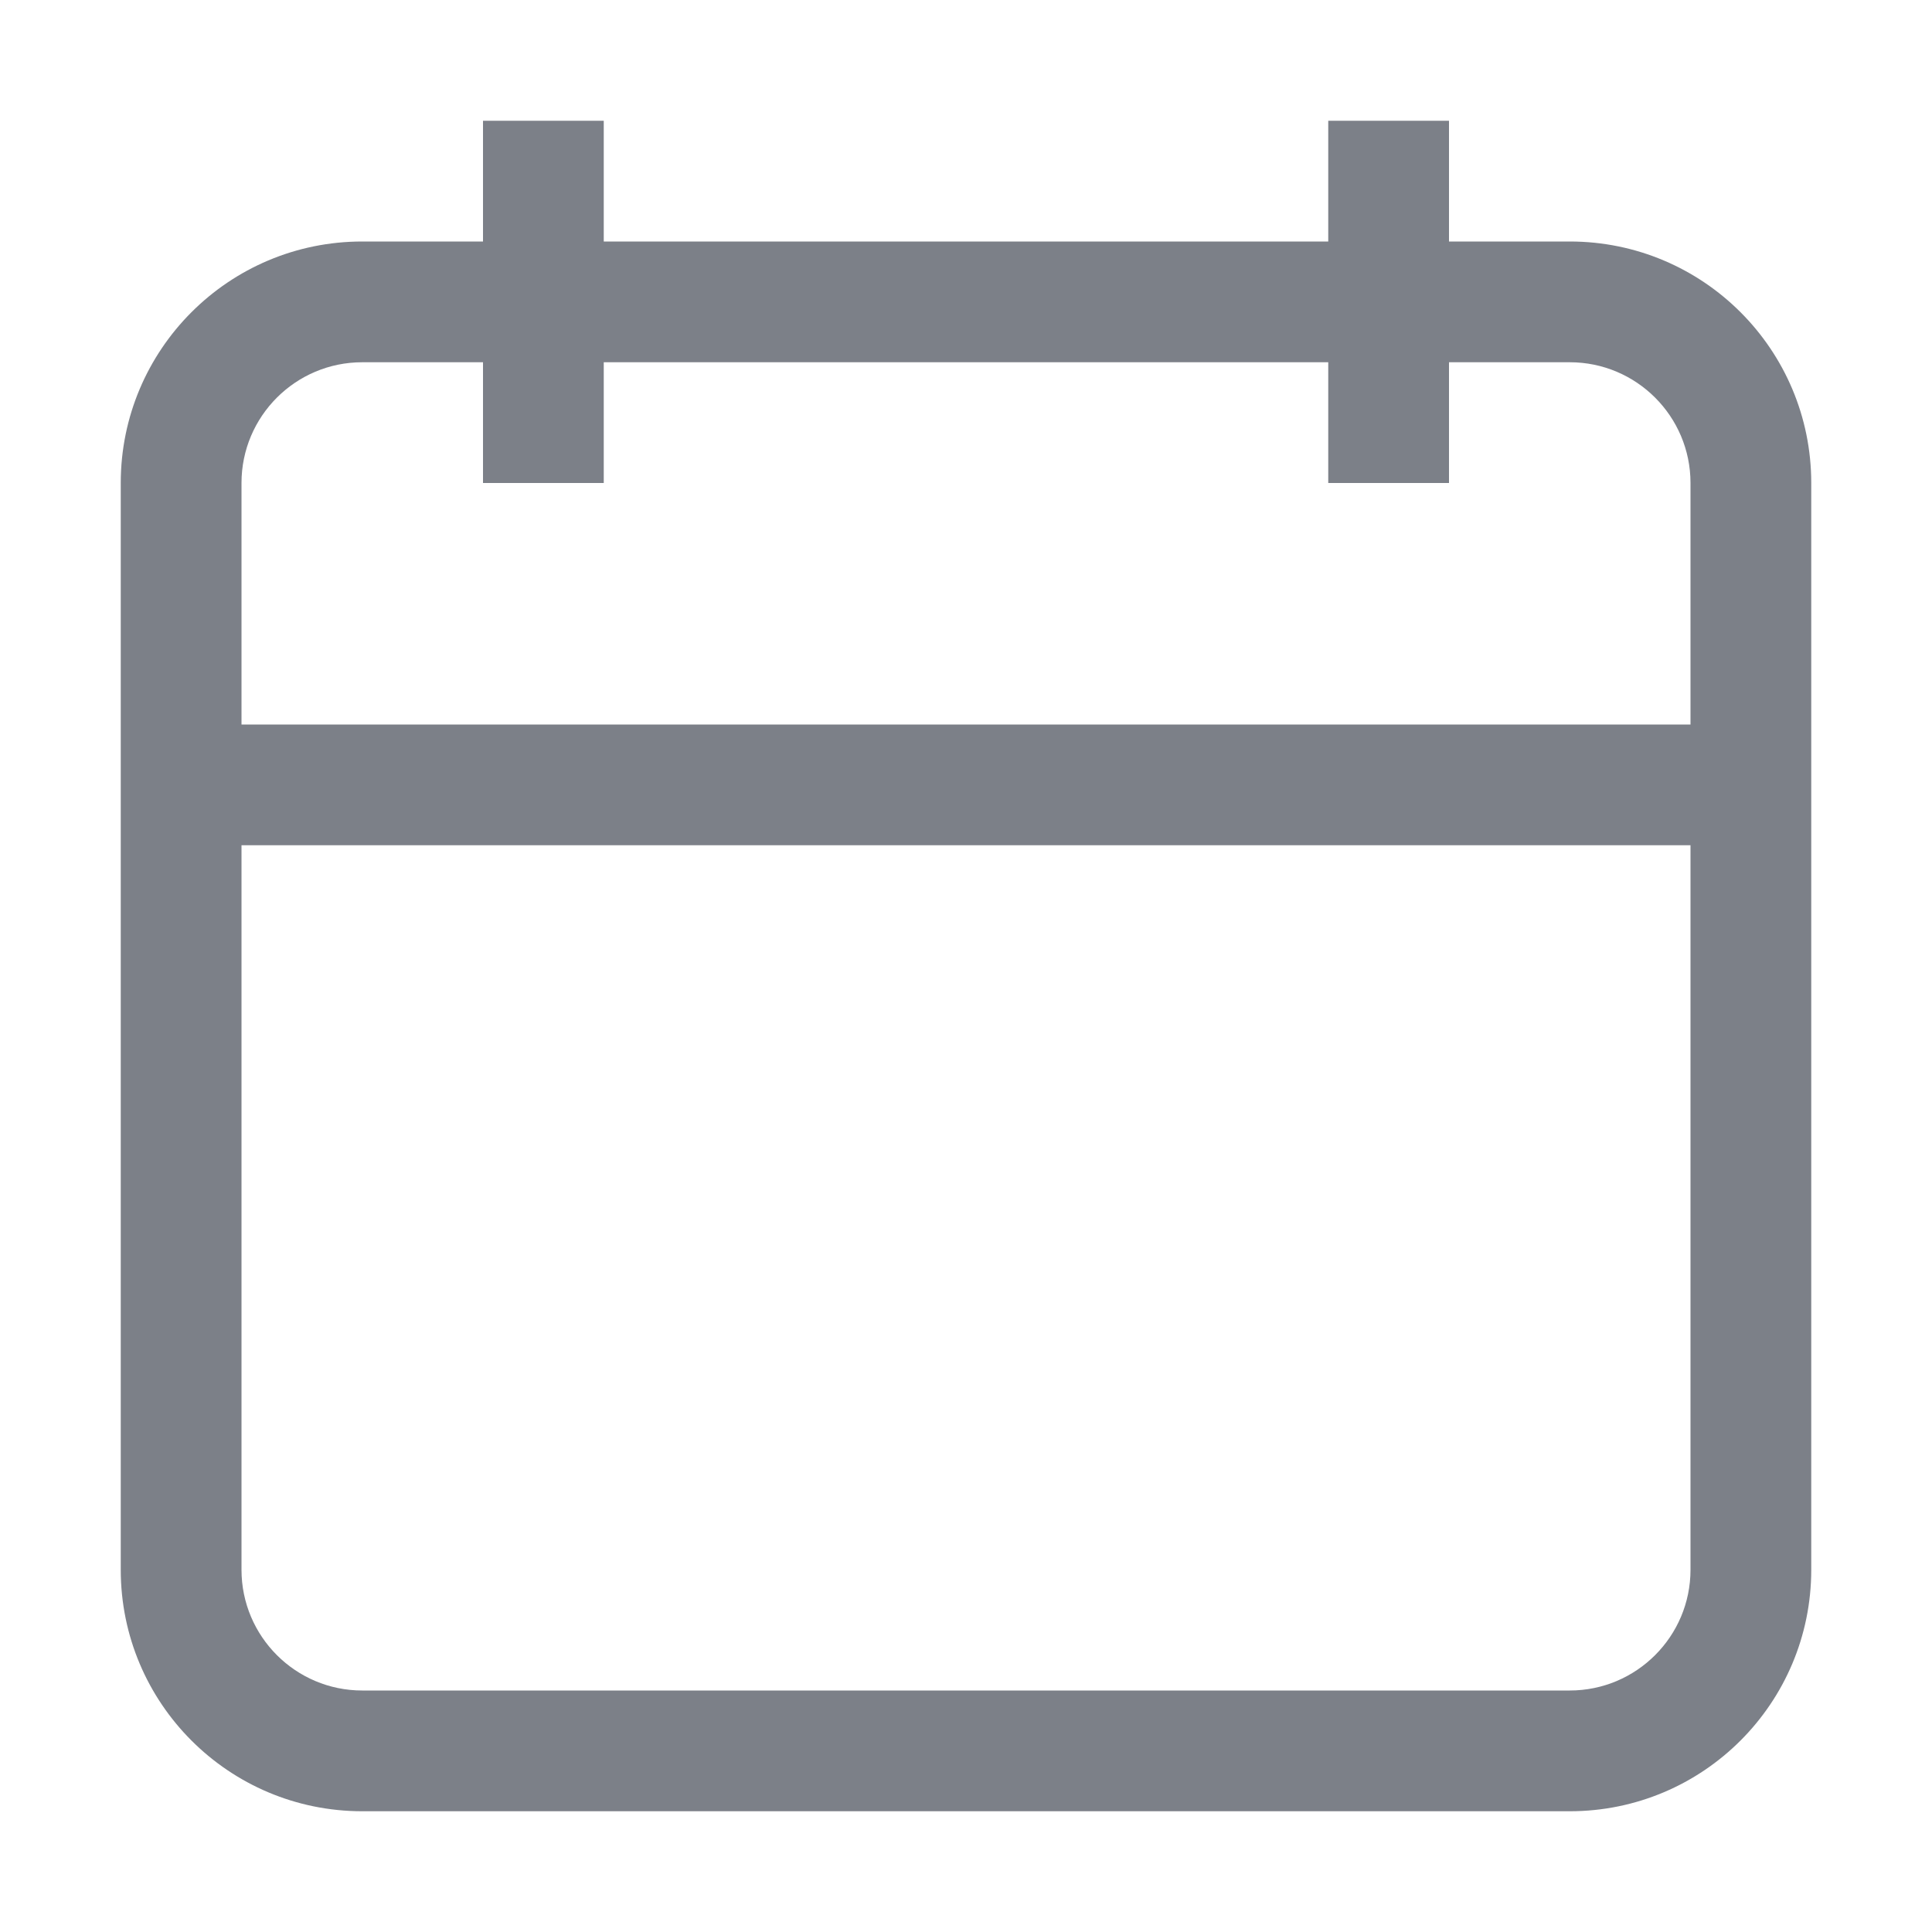 <?xml version="1.0" encoding="UTF-8"?>
<svg width="16px" height="16px" viewBox="0 0 16 16" version="1.1" xmlns="http://www.w3.org/2000/svg" xmlns:xlink="http://www.w3.org/1999/xlink">
    <!-- Generator: Sketch 56.2 (81672) - https://sketch.com -->
    <title>icon-image-calendar-16_icon-03</title>
    <desc>Created with Sketch.</desc>
    <g id="icon-image-calendar-16_icon-03" stroke="none" stroke-width="1" fill="none" fill-rule="evenodd">
        <path d="M14,6 L14,4 C14,3.448 13.552,3 13,3 L12,3 L12,4 L11,4 L11,3 L5,3 L5,4 L4,4 L4,3 L3,3 C2.448,3 2,3.448 2,4 L2,6 L14,6 Z M14,7 L2,7 L2,13 C2,13.552 2.448,14 3,14 L13,14 C13.552,14 14,13.552 14,13 L14,7 Z M12,2 L13,2 C14.105,2 15,2.895 15,4 L15,13 C15,14.105 14.105,15 13,15 L3,15 C1.895,15 1,14.105 1,13 L1,4 C1,2.895 1.895,2 3,2 L4,2 L4,1 L5,1 L5,2 L11,2 L11,1 L12,1 L12,2 Z" id="icon-color" fill="#7C8088"></path>
    </g>
</svg>